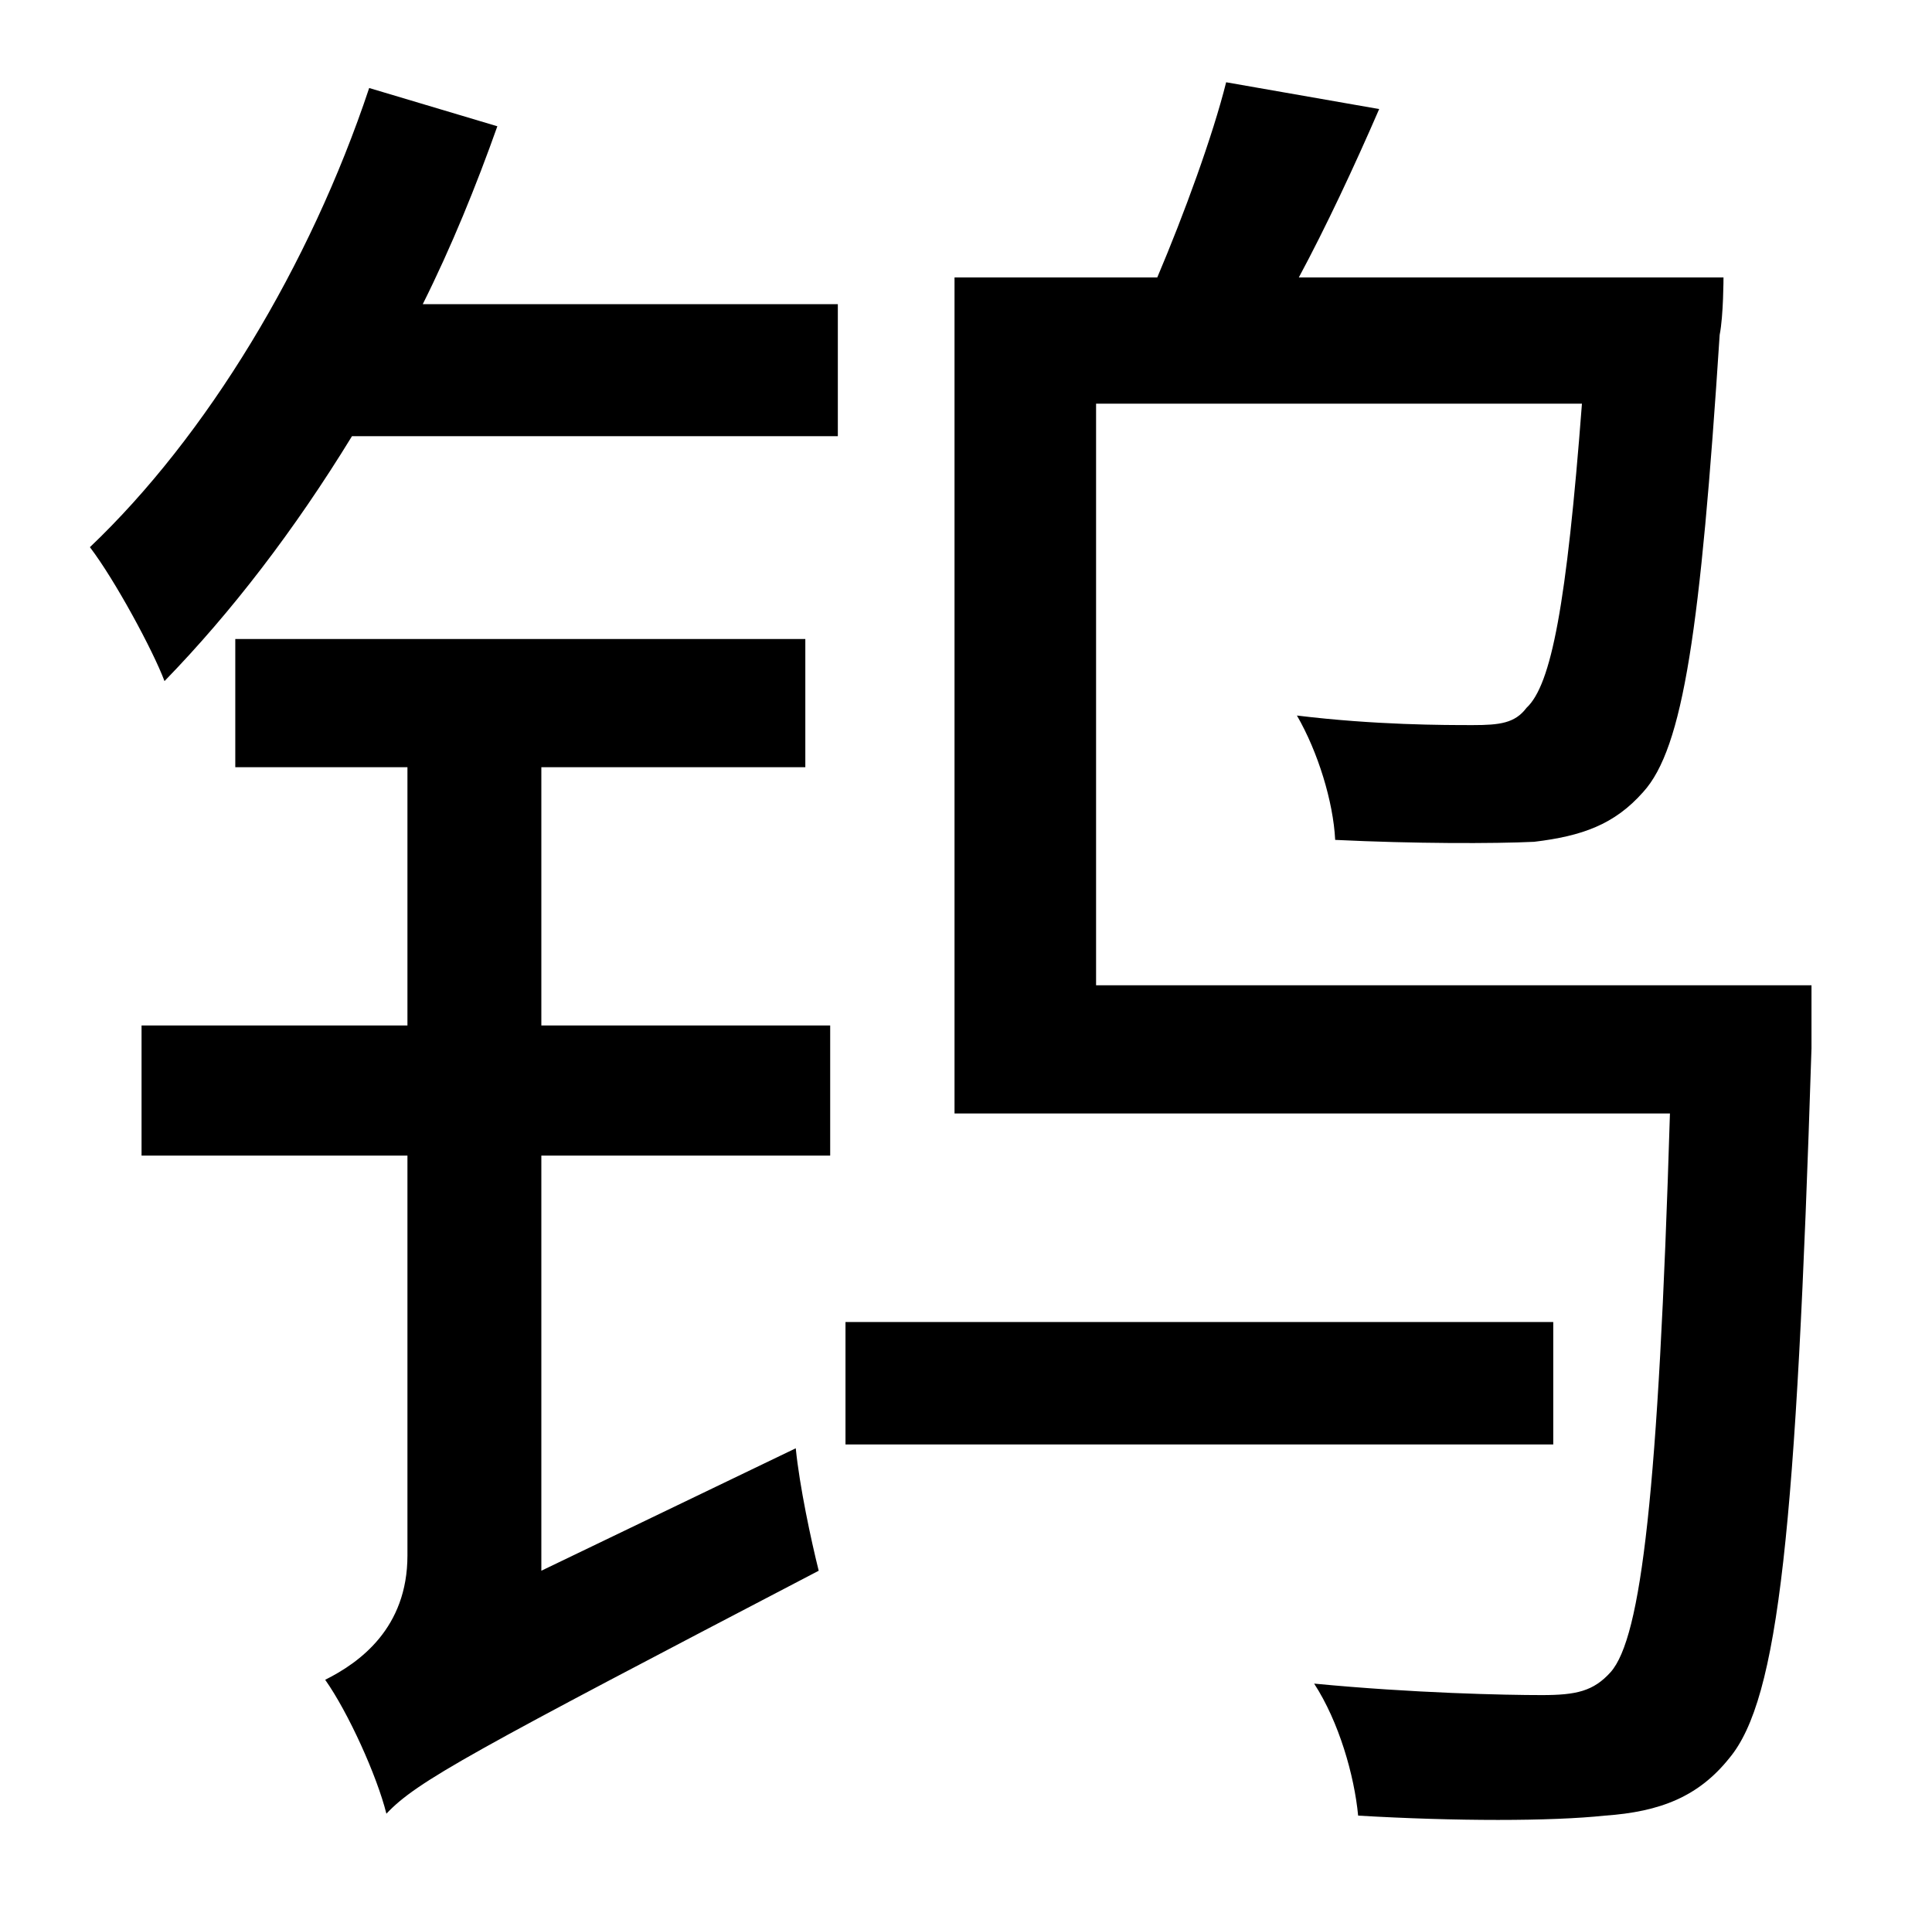 <?xml version="1.0" standalone="no"?>
<!DOCTYPE svg PUBLIC "-//W3C//DTD SVG 1.1//EN" "http://www.w3.org/Graphics/SVG/1.1/DTD/svg11.dtd" >
<svg xmlns="http://www.w3.org/2000/svg" xmlns:xlink="http://www.w3.org/1999/xlink" version="1.1" viewBox="-10 0 1010 1000">
   <path fill="currentColor"
d="M273 401v135h151v68h-151v217l133 -64c2 20 8 48 12 64c-182 95 -210 110 -226 127c-5 -20 -20 -53 -32 -70c18 -9 43 -27 43 -65v-209h-139v-68h139v-135h-90v-67h298v67h-138zM183 46l67 20c-11 31 -24 63 -39 93h217v69h-254c-30 49 -63 92 -98 128
c-6 -16 -26 -53 -39 -70c61 -58 115 -147 146 -240zM802 691v64h-370v-64h370zM937 515v33c-8 251 -17 340 -43 371c-16 20 -36 28 -65 30c-28 3 -78 3 -129 0c-2 -21 -10 -49 -23 -69c52 5 100 6 119 6c18 0 27 -2 36 -12c16 -18 25 -94 31 -292h-374v-437h106
c14 -33 29 -74 36 -102l80 14c-13 30 -28 62 -42 88h222s0 20 -2 30c-10 154 -19 216 -40 239c-15 17 -32 23 -57 26c-21 1 -63 1 -104 -1c-1 -20 -9 -46 -20 -65c41 5 77 5 92 5c14 0 22 -1 28 -9c13 -12 21 -54 29 -159h-254v304h374z" />
</svg>

